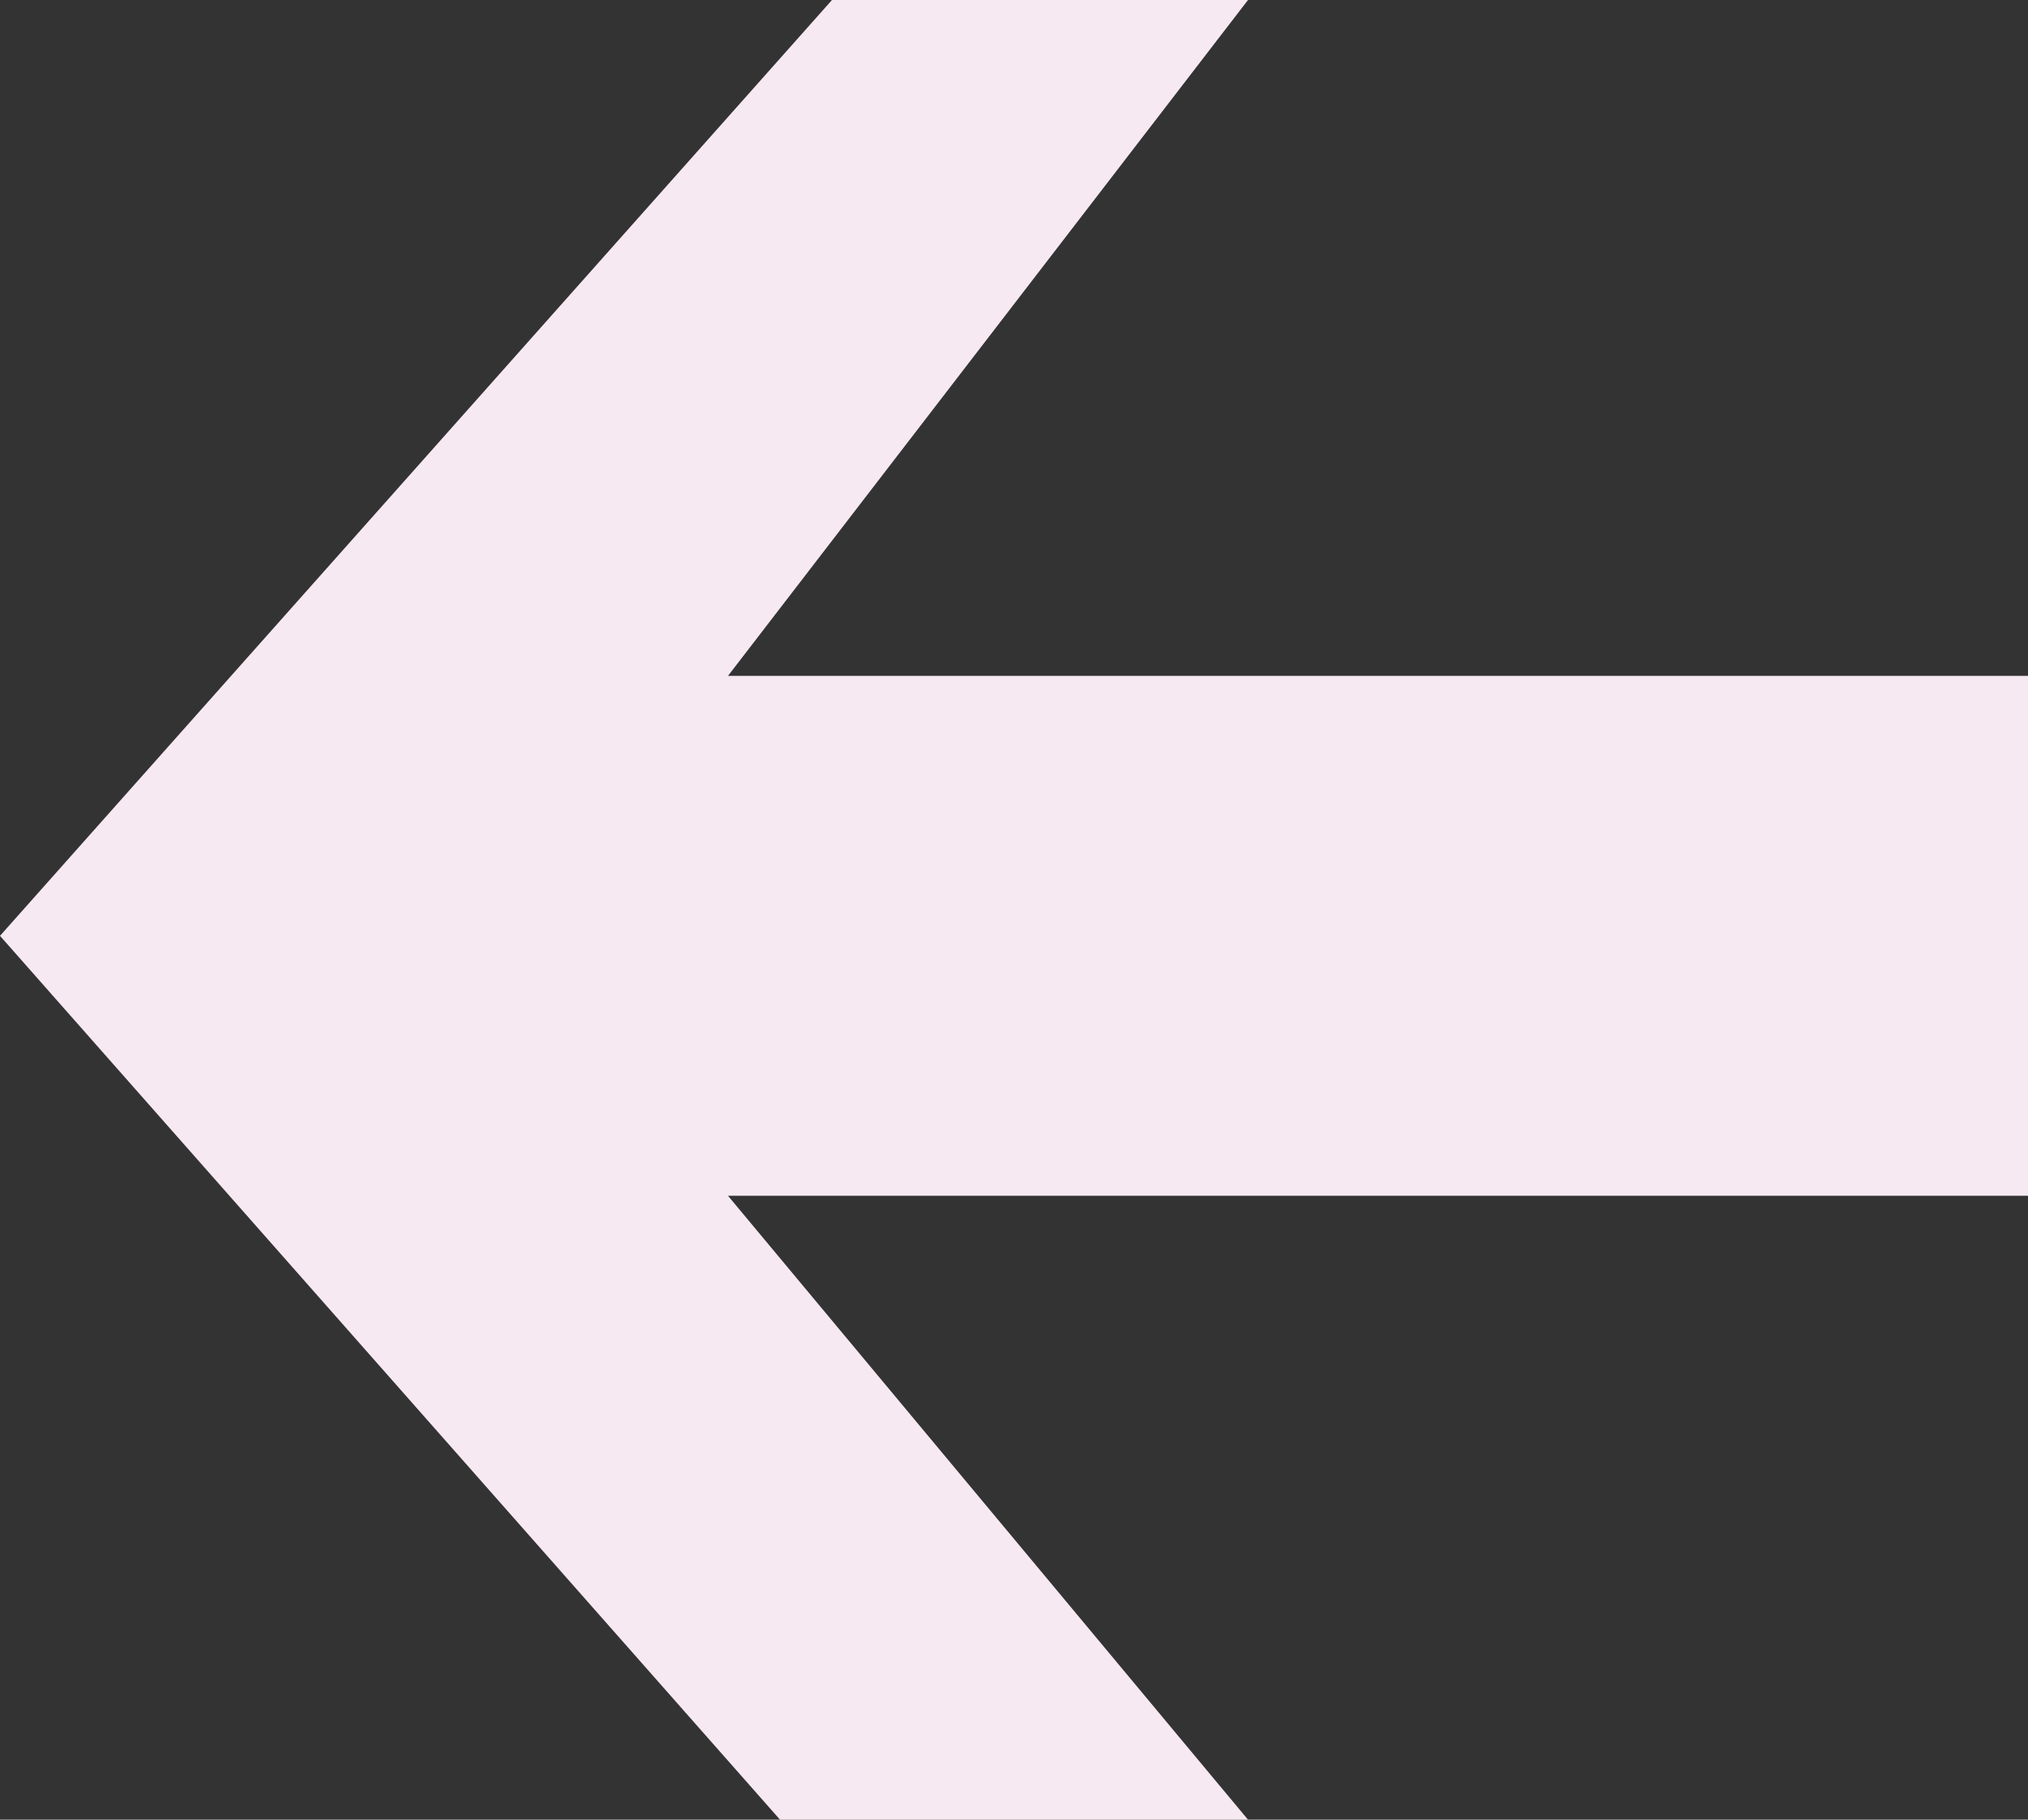 <?xml version="1.0" encoding="UTF-8" standalone="no"?>
<!-- Created with Inkscape (http://www.inkscape.org/) -->

<svg
   width="165.1mm"
   height="148.167mm"
   viewBox="0 0 165.1 148.167"
   version="1.1"
   id="svg94293"
   inkscape:version="1.2.2 (732a01da63, 2022-12-09)"
   sodipodi:docname="icon-maker.svg"
   inkscape:export-filename="theme-arrow.svg"
   inkscape:export-xdpi="96"
   inkscape:export-ydpi="96"
   xmlns:inkscape="http://www.inkscape.org/namespaces/inkscape"
   xmlns:sodipodi="http://sodipodi.sourceforge.net/DTD/sodipodi-0.dtd"
   xmlns="http://www.w3.org/2000/svg"
   xmlns:svg="http://www.w3.org/2000/svg">
  <rect x="0" y="0" width="165.1" height="148.167" fill="#333333" stroke="none"/>
  <sodipodi:namedview
     id="namedview94295"
     pagecolor="#505050"
     bordercolor="#eeeeee"
     borderopacity="1"
     inkscape:showpageshadow="0"
     inkscape:pageopacity="0"
     inkscape:pagecheckerboard="0"
     inkscape:deskcolor="#505050"
     inkscape:document-units="mm"
     showgrid="true"
     inkscape:zoom="0.28000308"
     inkscape:cx="69.642092"
     inkscape:cy="662.49272"
     inkscape:window-width="1113"
     inkscape:window-height="1008"
     inkscape:window-x="-7"
     inkscape:window-y="0"
     inkscape:window-maximized="0"
     inkscape:current-layer="layer1">
    <inkscape:grid
       type="xygrid"
       id="grid94468" />
  </sodipodi:namedview>
  <defs
     id="defs94290" />
  <g
     inkscape:label="Layer 1"
     inkscape:groupmode="layer"
     id="layer1"
     transform="translate(0,-50.8)">
    <path
       style="fill:#f7e9f1;fill-opacity:1;fill-rule:evenodd;stroke:none;stroke-width:1;paint-order:fill markers stroke"
       d="M 165.1,148.167 H 59.267 l 42.333,50.8 H 63.5 L 0,127 67.733,50.8 H 101.6 L 59.267,105.833 H 165.1 Z"
       id="path94470"
       sodipodi:nodetypes="cccccccccc" />
  </g>
</svg>

